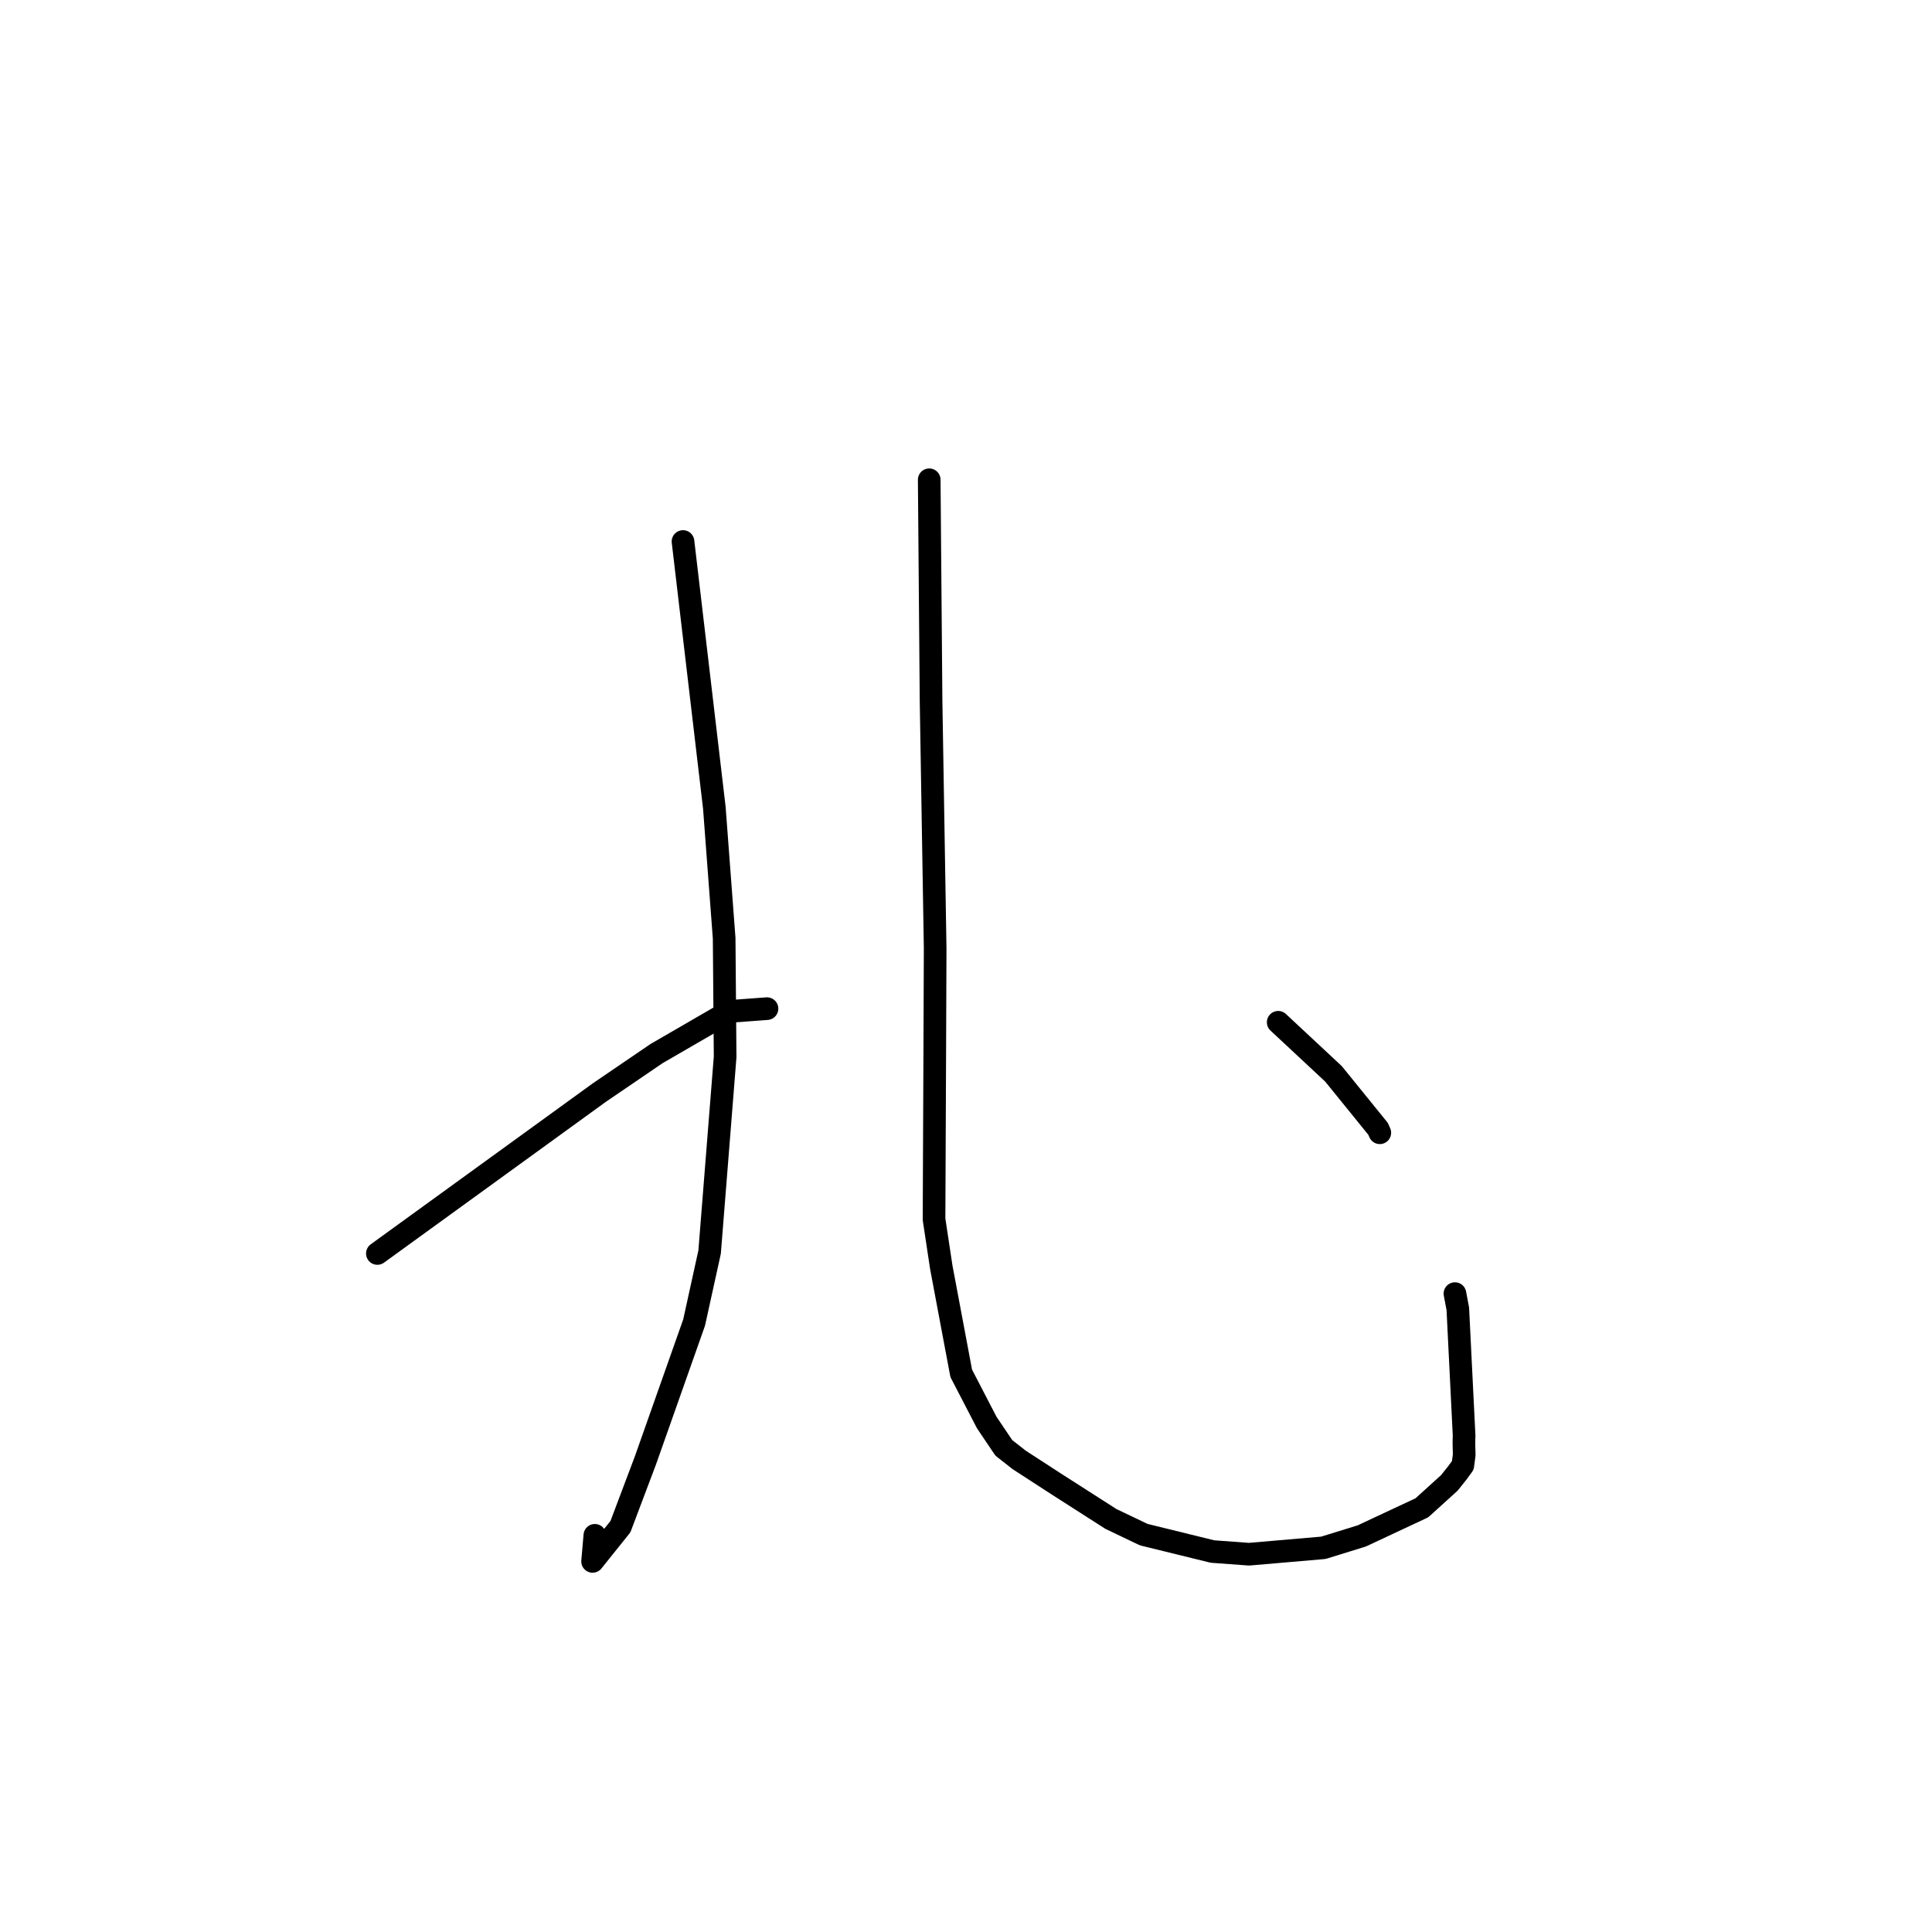 <?xml version="1.0" standalone="no"?>
    <svg width="256" height="256" xmlns="http://www.w3.org/2000/svg" version="1.1">
    <polyline stroke="black" stroke-width="3" stroke-linecap="round" fill="transparent" stroke-linejoin="round" points="90.502 71.752 92.578 89.394 94.654 107.035 95.954 124.322 96.083 140.044 94.029 165.895 91.975 175.237 85.519 193.521 82.21 202.291 78.522 206.893 78.821 203.438 " />
        <polyline stroke="black" stroke-width="3" stroke-linecap="round" fill="transparent" stroke-linejoin="round" points="50.004 166.093 64.702 155.438 79.4 144.783 86.999 139.603 96.639 134.021 101.277 133.677 101.63 133.651 " />
        <polyline stroke="black" stroke-width="3" stroke-linecap="round" fill="transparent" stroke-linejoin="round" points="123.127 63.572 123.249 78.237 123.371 92.902 123.913 125.621 123.863 138.885 123.765 161.563 124.723 167.909 127.367 181.975 130.747 188.49 133.007 191.843 135.035 193.437 139.923 196.609 147.204 201.271 151.551 203.347 160.663 205.586 165.504 205.941 175.351 205.093 180.439 203.519 188.407 199.791 192.042 196.496 193.115 195.152 193.833 194.169 194.015 192.791 193.974 191.215 193.999 190.189 193.168 173.422 192.787 171.41 " />
        <polyline stroke="black" stroke-width="3" stroke-linecap="round" fill="transparent" stroke-linejoin="round" points="169.367 135.456 173.032 138.875 176.697 142.293 182.608 149.585 182.833 150.098 " />
        </svg>